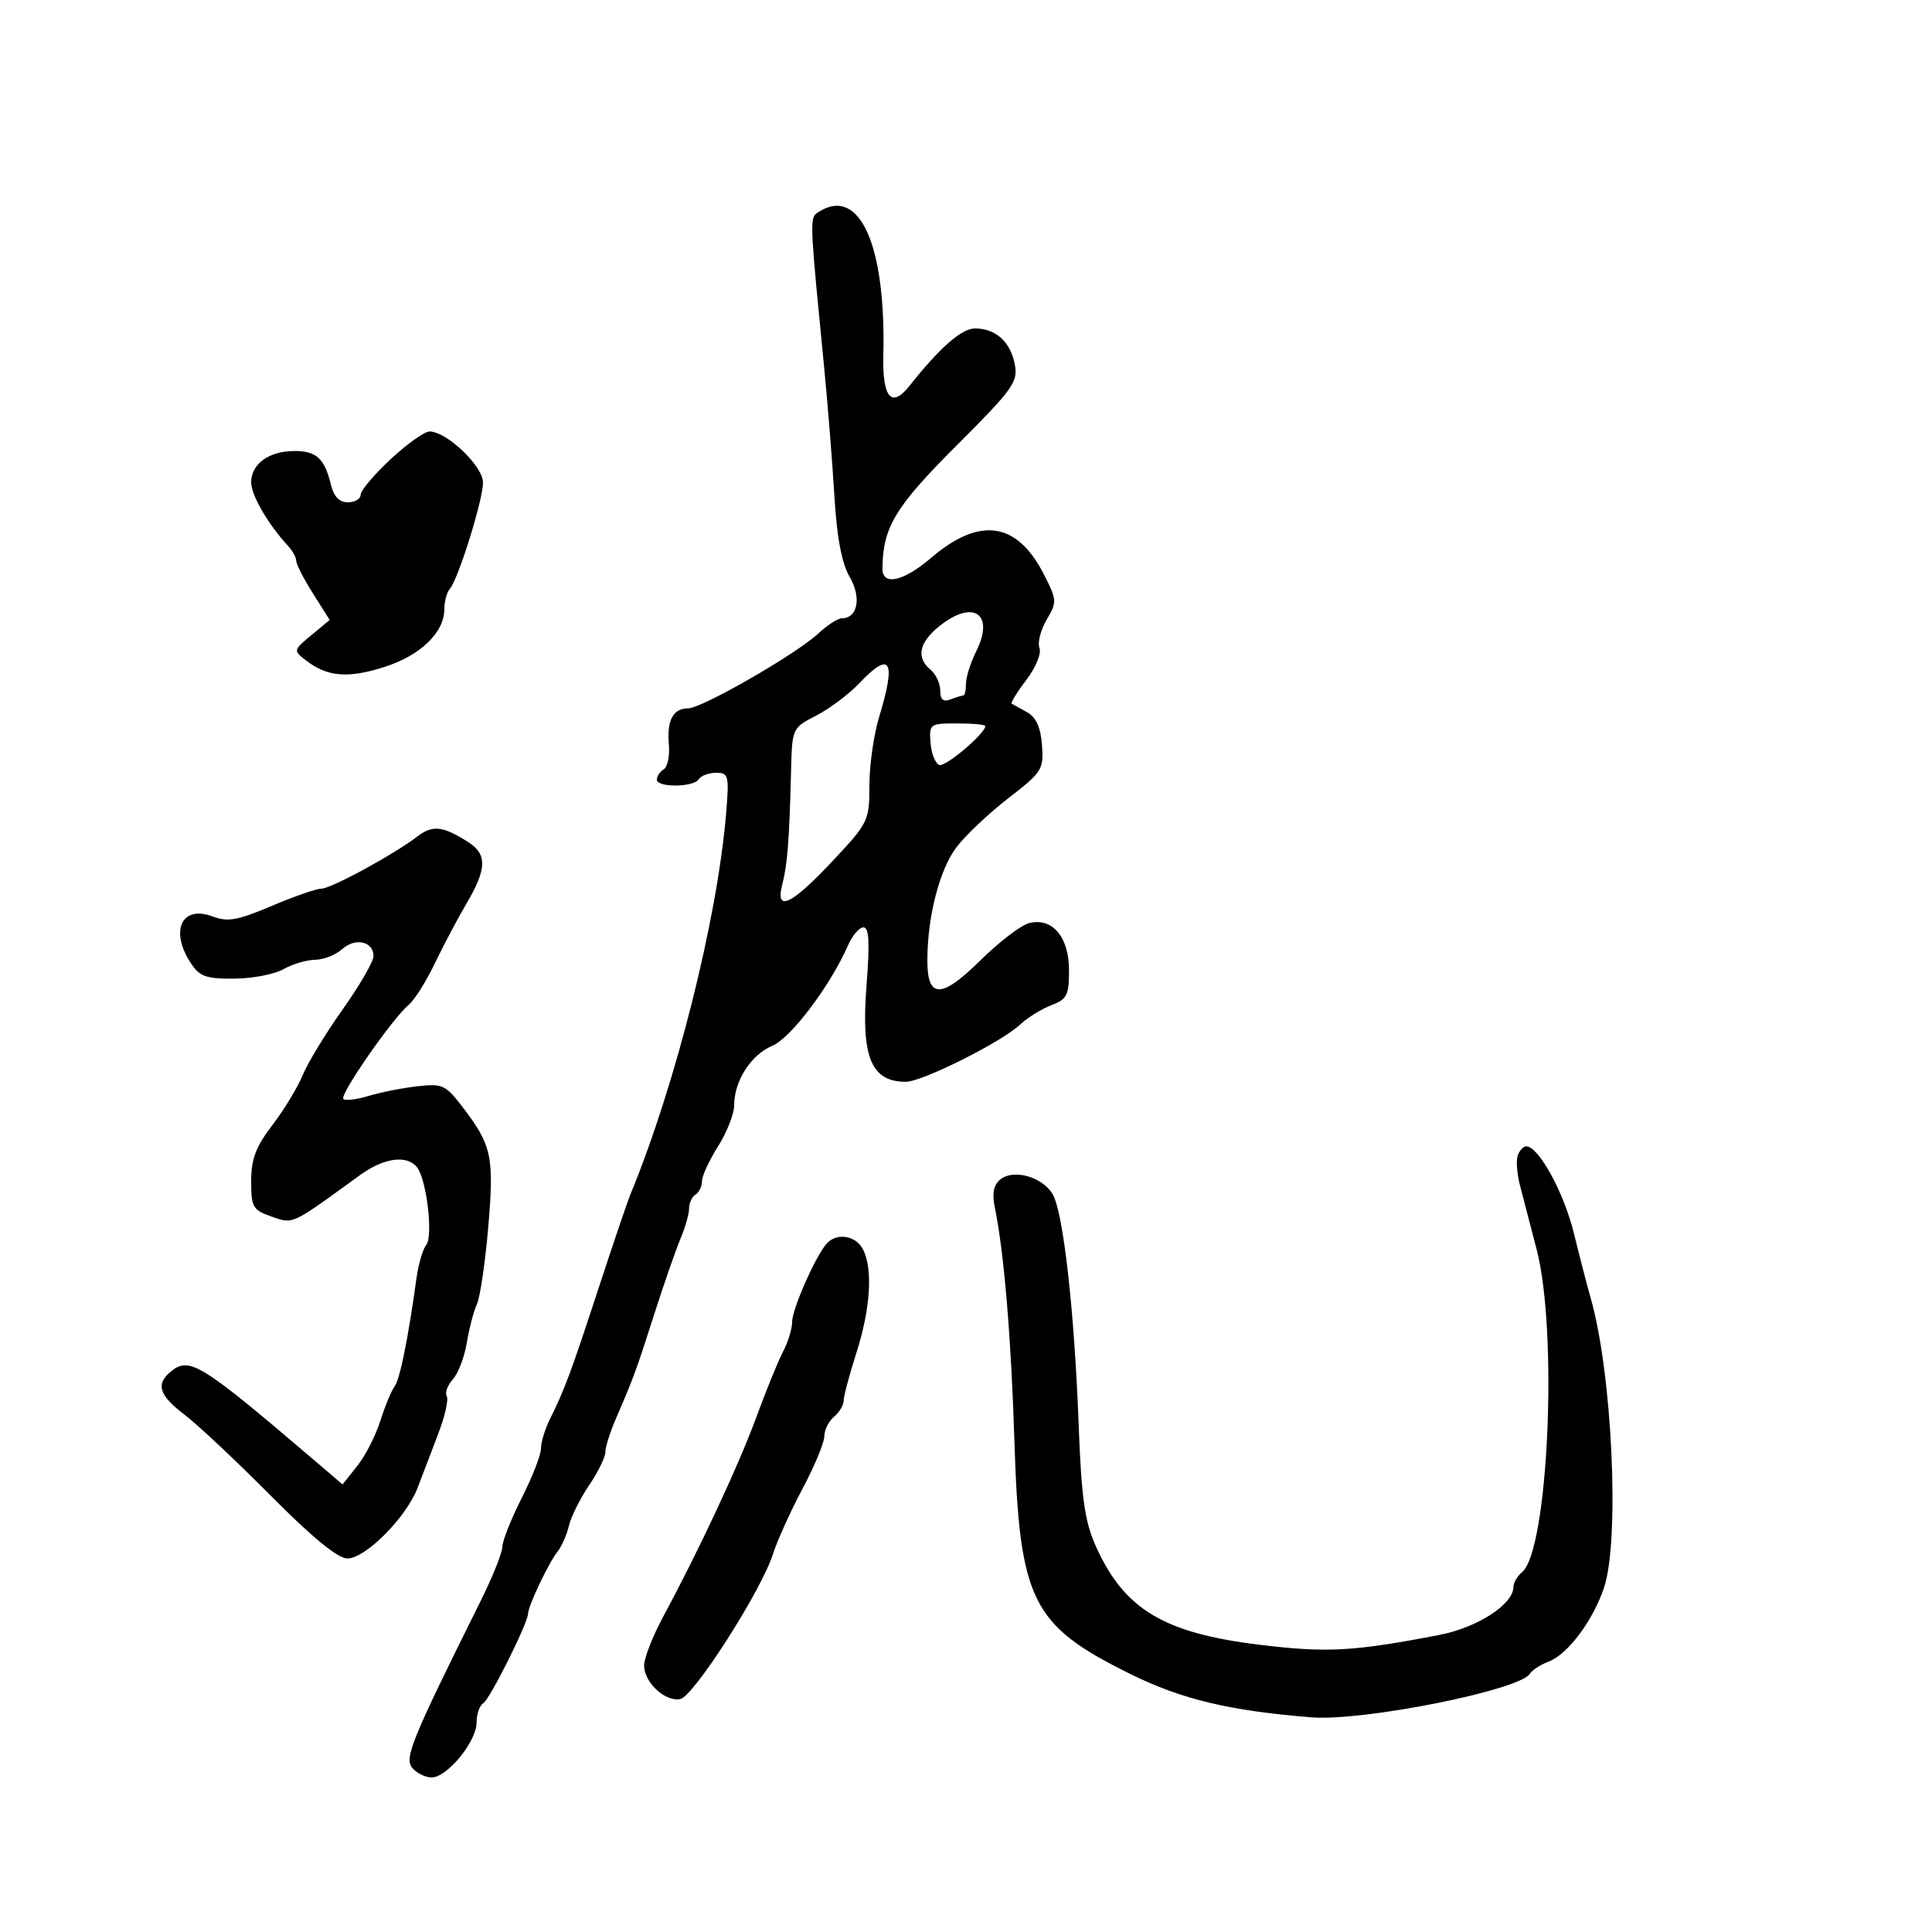 <svg xmlns="http://www.w3.org/2000/svg" width="300" height="300" viewBox="0 0 300 300" version="1.1">
  <defs/>
  <path d="M127.126,32.901 C133.477,28.878 137.572,37.974 137.165,55.2 C137.009,61.79 138.435,63.442 141.229,59.909 C145.901,54.003 149.326,51 151.39,51 C154.596,51 156.884,53.048 157.567,56.528 C158.113,59.311 157.377,60.341 148.486,69.232 C138.985,78.733 137.111,81.842 137.024,88.25 C136.986,91.026 140.26,90.325 144.573,86.634 C152.132,80.164 157.923,81.009 162.098,89.192 C164.127,93.17 164.146,93.482 162.524,96.229 C161.59,97.81 161.088,99.788 161.409,100.624 C161.733,101.468 160.82,103.68 159.357,105.599 C157.907,107.499 156.896,109.155 157.111,109.277 C157.325,109.4 158.4,109.996 159.5,110.602 C160.878,111.361 161.593,112.944 161.8,115.692 C162.084,119.47 161.81,119.904 156.613,123.913 C153.595,126.241 149.965,129.669 148.545,131.529 C145.886,135.016 144,142.335 144,149.168 C144,155.126 146.186,155.104 152.281,149.084 C155.152,146.25 158.531,143.668 159.79,143.347 C163.409,142.424 166,145.485 166,150.68 C166,154.528 165.672,155.174 163.25,156.091 C161.738,156.664 159.562,158.012 158.415,159.086 C155.471,161.843 143.152,168.003 140.618,167.985 C135.23,167.946 133.685,164.108 134.559,152.935 C135.074,146.352 134.948,144 134.081,144 C133.433,144 132.362,145.238 131.699,146.75 C128.937,153.06 122.83,161.168 119.917,162.393 C116.605,163.785 114,167.854 114,171.634 C114,172.957 112.875,175.822 111.5,178 C110.125,180.178 109,182.618 109,183.421 C109,184.225 108.55,185.16 108,185.5 C107.45,185.84 107,186.811 107,187.658 C107,188.505 106.399,190.616 105.665,192.349 C104.931,194.082 103.107,199.325 101.613,204 C98.793,212.821 98.366,213.985 95.639,220.284 C94.737,222.365 94,224.708 94,225.49 C94,226.271 92.864,228.586 91.475,230.632 C90.086,232.679 88.675,235.512 88.34,236.927 C88.005,238.342 87.192,240.175 86.533,241 C85.185,242.688 82,249.401 82,250.554 C82,251.987 76.078,263.834 75.041,264.475 C74.469,264.828 74,266.182 74,267.482 C74,270.424 69.44,276 67.034,276 C66.05,276 64.69,275.331 64.011,274.513 C62.749,272.993 63.934,270.101 74.601,248.67 C76.47,244.914 78.006,241.089 78.013,240.17 C78.02,239.252 79.37,235.849 81.013,232.609 C82.656,229.369 84,225.918 84,224.94 C84,223.962 84.633,221.888 85.407,220.331 C87.681,215.759 88.638,213.181 92.957,200 C95.209,193.125 97.423,186.6 97.877,185.5 C104.955,168.328 111.396,142.68 112.756,126.25 C113.239,120.423 113.133,120 111.196,120 C110.053,120 108.84,120.45 108.5,121 C107.716,122.268 102,122.32 102,121.059 C102,120.541 102.481,119.821 103.068,119.458 C103.655,119.095 104.013,117.374 103.863,115.635 C103.537,111.847 104.509,110 106.83,110 C108.966,110 123.609,101.586 127.055,98.378 C128.46,97.07 130.125,96 130.755,96 C133.19,96 133.791,92.76 131.942,89.596 C130.7,87.471 129.954,83.52 129.564,77 C129.251,71.775 128.533,62.775 127.968,57 C125.941,36.285 125.713,34.075 126.683,33.211 C126.811,33.097 126.959,33.007 127.126,32.901 Z M235.685,179.379 C235.976,178.62 236.562,178 236.988,178 C238.918,178 242.828,185.128 244.394,191.5 C245.34,195.35 246.504,199.85 246.981,201.5 C250.338,213.121 251.549,239.069 249.081,246.5 C247.383,251.613 243.455,256.877 240.499,258 C239.231,258.482 237.909,259.338 237.561,259.901 C235.985,262.452 211.642,267.31 203.65,266.668 C190.873,265.643 183.474,263.871 175.5,259.928 C160.146,252.334 158.297,248.596 157.51,223.556 C157.007,207.545 155.889,194.299 154.463,187.444 C154.024,185.333 154.288,184.006 155.318,183.151 C157.329,181.482 161.781,182.702 163.423,185.373 C165.088,188.079 166.841,203.553 167.501,221.374 C167.91,232.381 168.439,236.203 170.062,239.874 C174.477,249.86 180.604,253.579 195.654,255.407 C206.071,256.672 210.135,256.448 223.5,253.873 C229.404,252.736 235,249.116 235,246.435 C235,245.781 235.602,244.745 236.337,244.135 C240.412,240.754 241.948,206.826 238.607,194 C237.676,190.425 236.519,185.983 236.035,184.129 C235.551,182.274 235.394,180.137 235.685,179.379 Z M64.814,129.881 C67.185,128.068 68.782,128.251 72.75,130.79 C75.656,132.65 75.59,134.944 72.48,140.223 C71.094,142.575 68.864,146.791 67.523,149.592 C66.183,152.392 64.351,155.294 63.453,156.039 C60.949,158.118 52.686,170.019 53.312,170.646 C53.617,170.95 55.359,170.744 57.183,170.188 C59.007,169.632 62.409,168.955 64.742,168.685 C68.688,168.227 69.18,168.447 71.786,171.846 C76.367,177.82 76.748,179.582 75.818,190.5 C75.35,196 74.557,201.4 74.056,202.5 C73.554,203.6 72.848,206.3 72.487,208.5 C72.126,210.7 71.15,213.259 70.317,214.187 C69.485,215.115 69.059,216.286 69.37,216.789 C69.681,217.293 69.092,219.909 68.061,222.602 C67.029,225.296 65.588,229.075 64.857,231 C63.113,235.596 56.757,242 53.94,242 C52.463,242 48.489,238.743 42.045,232.25 C36.723,226.887 30.71,221.24 28.684,219.699 C24.713,216.68 24.146,214.954 26.487,213.011 C29.43,210.568 31.045,211.577 49.678,227.5 L53.188,230.5 L55.471,227.638 C56.727,226.064 58.34,222.914 59.057,220.638 C59.774,218.362 60.765,215.961 61.259,215.302 C62.097,214.187 63.354,207.991 64.67,198.5 C64.975,196.3 65.656,193.966 66.183,193.312 C67.29,191.94 66.244,183.122 64.751,181.25 C63.185,179.284 59.599,179.779 55.898,182.472 C48.004,188.214 46.137,189.635 44.369,189.52 C43.723,189.478 43.091,189.231 42.183,188.914 C39.257,187.894 39,187.45 39,183.411 C39,179.979 39.723,178.07 42.304,174.689 C44.121,172.308 46.239,168.817 47.01,166.93 C47.781,165.044 50.569,160.461 53.206,156.746 C55.843,153.032 58,149.305 58,148.465 C58,146.172 55.167,145.539 53.134,147.379 C52.149,148.27 50.253,149.016 48.921,149.035 C47.59,149.055 45.375,149.714 44,150.5 C42.625,151.286 39.189,151.945 36.365,151.965 C31.99,151.995 30.991,151.635 29.615,149.535 C26.332,144.525 28.214,140.5 32.996,142.305 C35.356,143.195 36.883,142.925 42.164,140.684 C45.649,139.205 49.12,137.996 49.878,137.997 C51.382,138 61.107,132.716 64.814,129.881 Z M60.639,71.32 C63.19,68.944 65.914,67 66.692,67 C69.362,67 75,72.381 75,74.93 C75,77.642 71.15,89.972 69.841,91.45 C69.379,91.973 69,93.374 69,94.565 C69,98.228 65.266,101.814 59.588,103.604 C53.977,105.373 50.8,105.093 47.5,102.539 C45.528,101.013 45.54,100.958 48.348,98.63 L51.195,96.269 L48.598,92.155 C47.169,89.891 46,87.613 46,87.091 C46,86.57 45.438,85.536 44.75,84.794 C41.642,81.442 39,76.896 39,74.901 C39,72.062 41.709,70.072 45.628,70.032 C49.106,69.996 50.408,71.177 51.381,75.25 C51.824,77.103 52.684,78 54.019,78 C55.109,78 56,77.469 56,76.82 C56,76.171 58.087,73.696 60.639,71.32 Z M128.242,193.25 C129.744,191.378 132.792,191.743 133.965,193.934 C135.568,196.929 135.196,203.127 133,210 C131.9,213.443 131,216.822 131,217.508 C131,218.194 130.325,219.315 129.5,220 C128.675,220.685 128,222.048 128,223.03 C128,224.013 126.479,227.67 124.621,231.158 C122.762,234.646 120.683,239.245 120.001,241.378 C118.187,247.049 107.698,263.434 105.627,263.833 C103.275,264.286 99.996,261.224 100.017,258.595 C100.026,257.443 101.367,254.025 102.997,251 C108.598,240.608 114.72,227.489 117.465,220 C118.976,215.875 120.84,211.306 121.607,209.846 C122.373,208.386 123,206.333 123,205.284 C123,203.351 126.401,195.544 128.242,193.25 Z M133.437,106.092 C131.822,107.792 128.813,110.051 126.75,111.112 C123.012,113.035 122.999,113.062 122.833,119.77 C122.571,130.358 122.269,134.292 121.491,137.25 C120.315,141.717 122.787,140.611 129.181,133.808 C134.856,127.769 135,127.476 135,121.967 C135,118.86 135.67,114.109 136.489,111.409 C139.194,102.493 138.313,100.959 133.437,106.092 Z M145.75,97.324 C142.681,99.836 142.251,102.133 144.5,104 C145.325,104.685 146,106.138 146,107.229 C146,108.628 146.467,109.035 147.582,108.607 C148.452,108.273 149.352,108 149.582,108 C149.812,108 150,107.169 150,106.154 C150,105.138 150.717,102.871 151.592,101.115 C154.522,95.243 151.046,92.987 145.75,97.324 Z M144.498,115.373 C144.629,117.045 145.244,118.581 145.864,118.788 C146.835,119.112 153,113.89 153,112.744 C153,112.518 151.033,112.333 148.629,112.333 C144.375,112.333 144.265,112.414 144.498,115.373 Z"/>
</svg>

